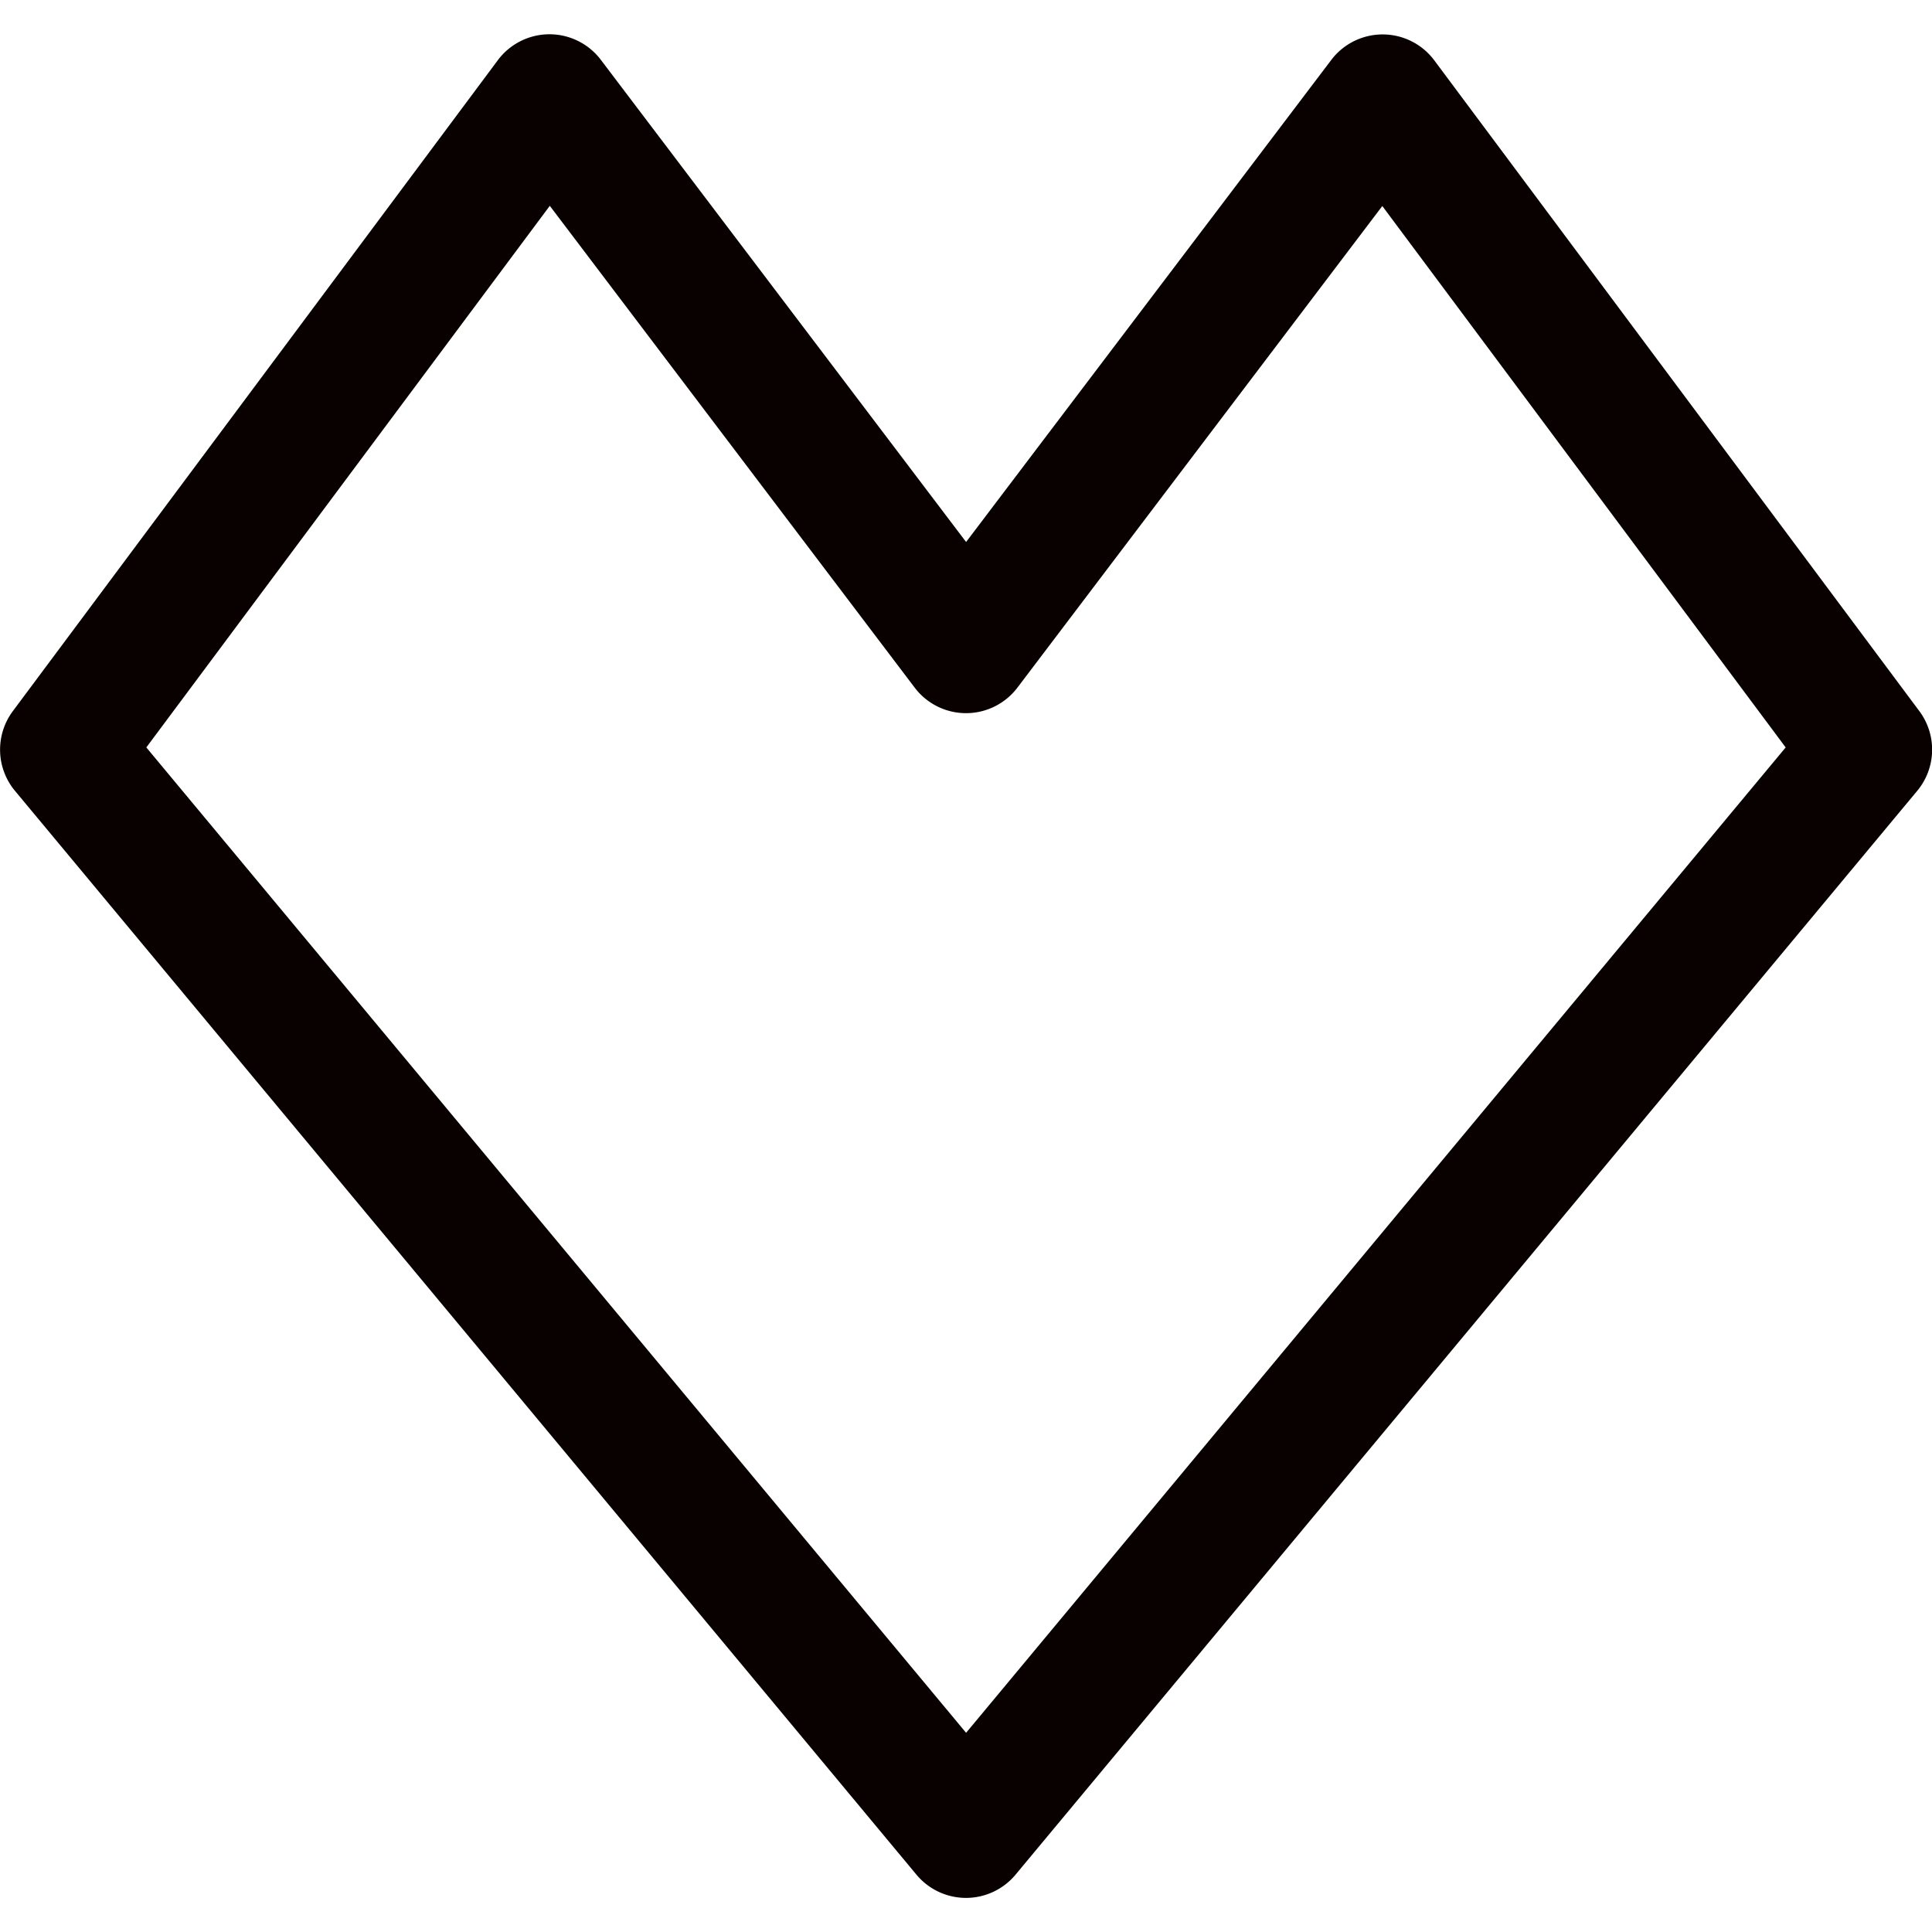 <?xml version="1.0" encoding="UTF-8" standalone="no"?>
<!-- Created with Inkscape (http://www.inkscape.org/) -->

<svg
   width="75"
   height="75"
   viewBox="0 0 19.844 19.844"
   version="1.1"
   id="svg1065"
   inkscape:version="1.1 (c68e22c387, 2021-05-23)"
   sodipodi:docname="follower_heart.svg"
   xmlns:inkscape="http://www.inkscape.org/namespaces/inkscape"
   xmlns:sodipodi="http://sodipodi.sourceforge.net/DTD/sodipodi-0.dtd"
   xmlns="http://www.w3.org/2000/svg"
   xmlns:svg="http://www.w3.org/2000/svg">
  <sodipodi:namedview
     id="namedview1067"
     pagecolor="#ffffff"
     bordercolor="#666666"
     borderopacity="1.0"
     inkscape:pageshadow="2"
     inkscape:pageopacity="0.0"
     inkscape:pagecheckerboard="true"
     inkscape:document-units="mm"
     showgrid="false"
     fit-margin-top="0"
     fit-margin-left="0"
     fit-margin-right="0"
     fit-margin-bottom="0"
     units="px"
     inkscape:zoom="5.3664983"
     inkscape:cx="63.262854"
     inkscape:cy="19.845343"
     inkscape:window-width="1920"
     inkscape:window-height="1017"
     inkscape:window-x="-8"
     inkscape:window-y="-8"
     inkscape:window-maximized="1"
     inkscape:current-layer="layer1" />
  <defs
     id="defs1062" />
  <g
     inkscape:label="Calque 1"
     inkscape:groupmode="layer"
     id="layer1"
     transform="translate(-98.146,-104.91)">
    <path
       style="color:#000000;fill:#080100;stroke-linecap:round;stroke-linejoin:round;-inkscape-stroke:none;fill-opacity:1"
       d="m 103.787,105.262 a 0.662,0.662 0 0 0 -0.529,0.268 l -4.98,6.684 a 0.662,0.662 0 0 0 0.021,0.818 l 9.26,11.133 a 0.662,0.662 0 0 0 1.018,0 l 9.262,-11.133 a 0.662,0.662 0 0 0 0.021,-0.818 l -4.982,-6.684 a 0.662,0.662 0 0 0 -1.057,-0.006 l -3.752,4.953 -3.752,-4.953 a 0.662,0.662 0 0 0 -0.529,-0.262 z m 0.006,1.762 3.748,4.949 a 0.662,0.662 0 0 0 1.055,0 l 3.748,-4.947 4.143,5.561 -8.418,10.121 -8.42,-10.121 z"
       id="path42741-0" />
  </g>
</svg>
